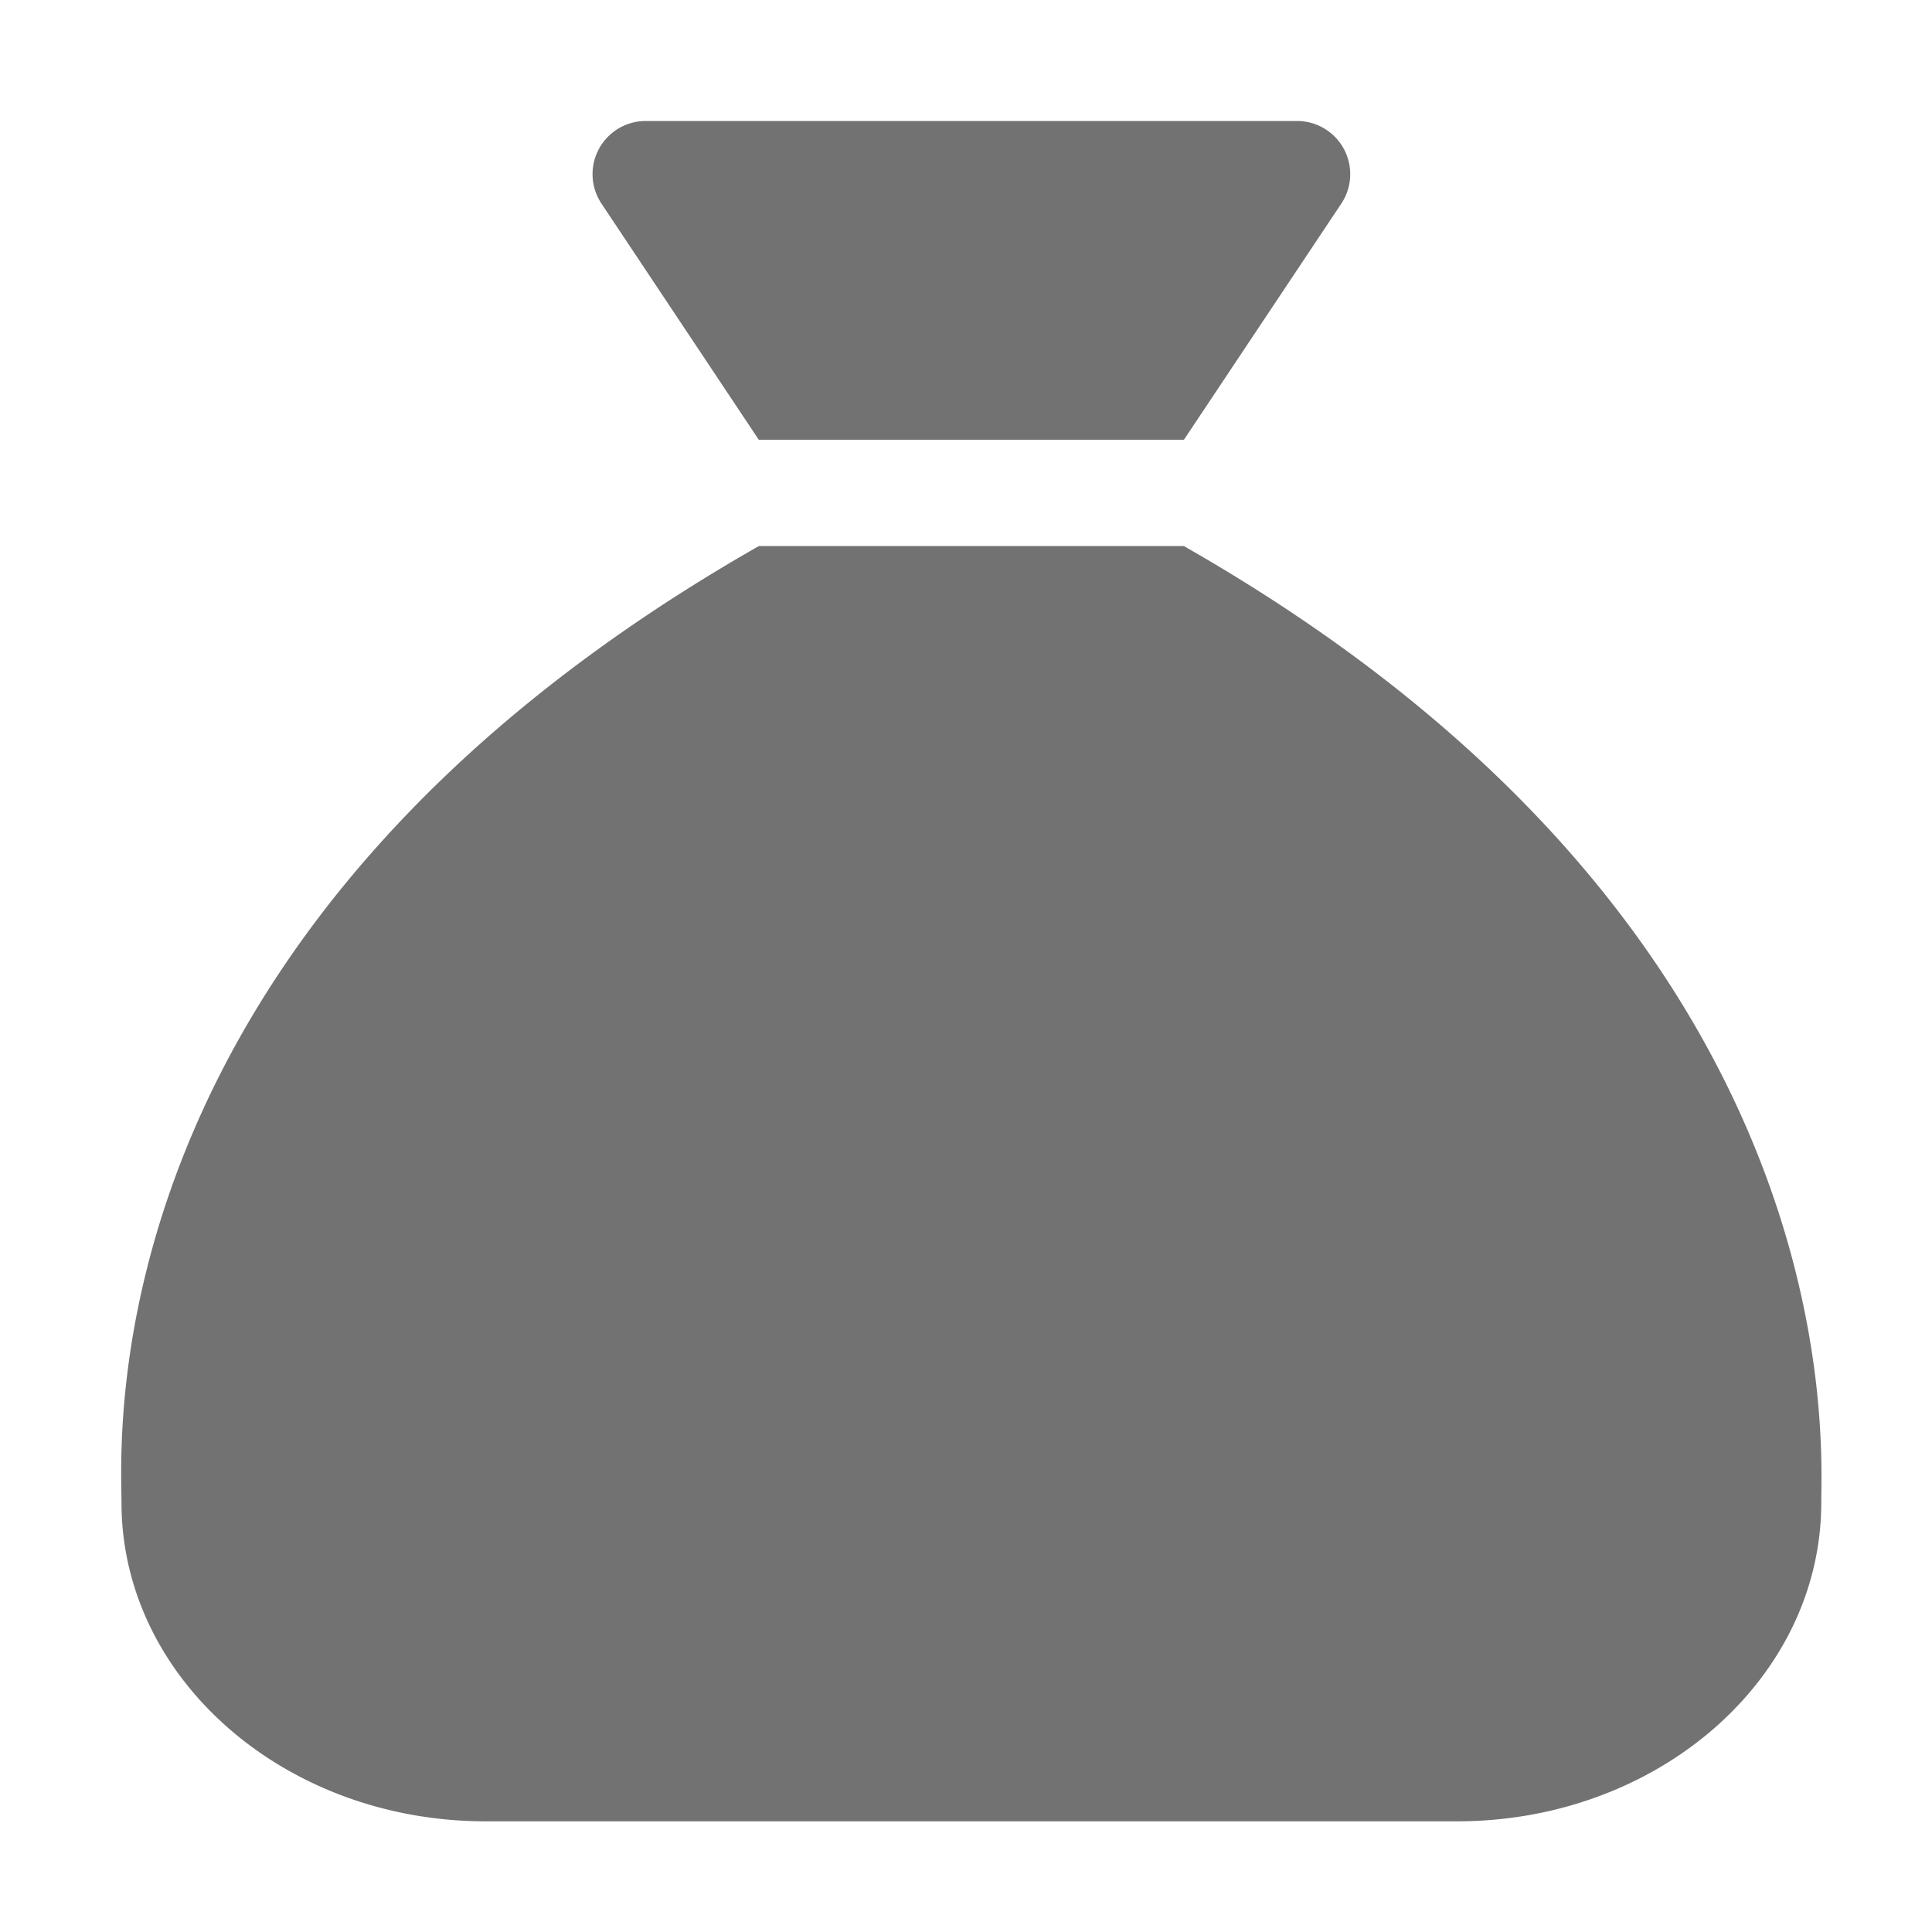 ﻿<?xml version='1.0' encoding='UTF-8'?>
<svg viewBox="-2.007 -2.004 31.997 32" xmlns="http://www.w3.org/2000/svg">
  <g transform="matrix(0.055, 0, 0, 0.055, 0, 0)">
    <path d="M192, 96L320, 96L367.4, 24.88A16 16 0 0 0 354.09, 0L157.94, 0A16 16 0 0 0 144.63, 24.88zM320, 128L192, 128C-10.38, 243.4 0.09, 396.64 0.09, 416C0.09, 469 49.2, 512 109.77, 512L402.25, 512C462.83, 512 511.93, 469 511.93, 416C511.93, 397 521.28, 242.76 320, 128z" fill="#727272" fill-opacity="1" class="Black" />
  </g>
</svg>
